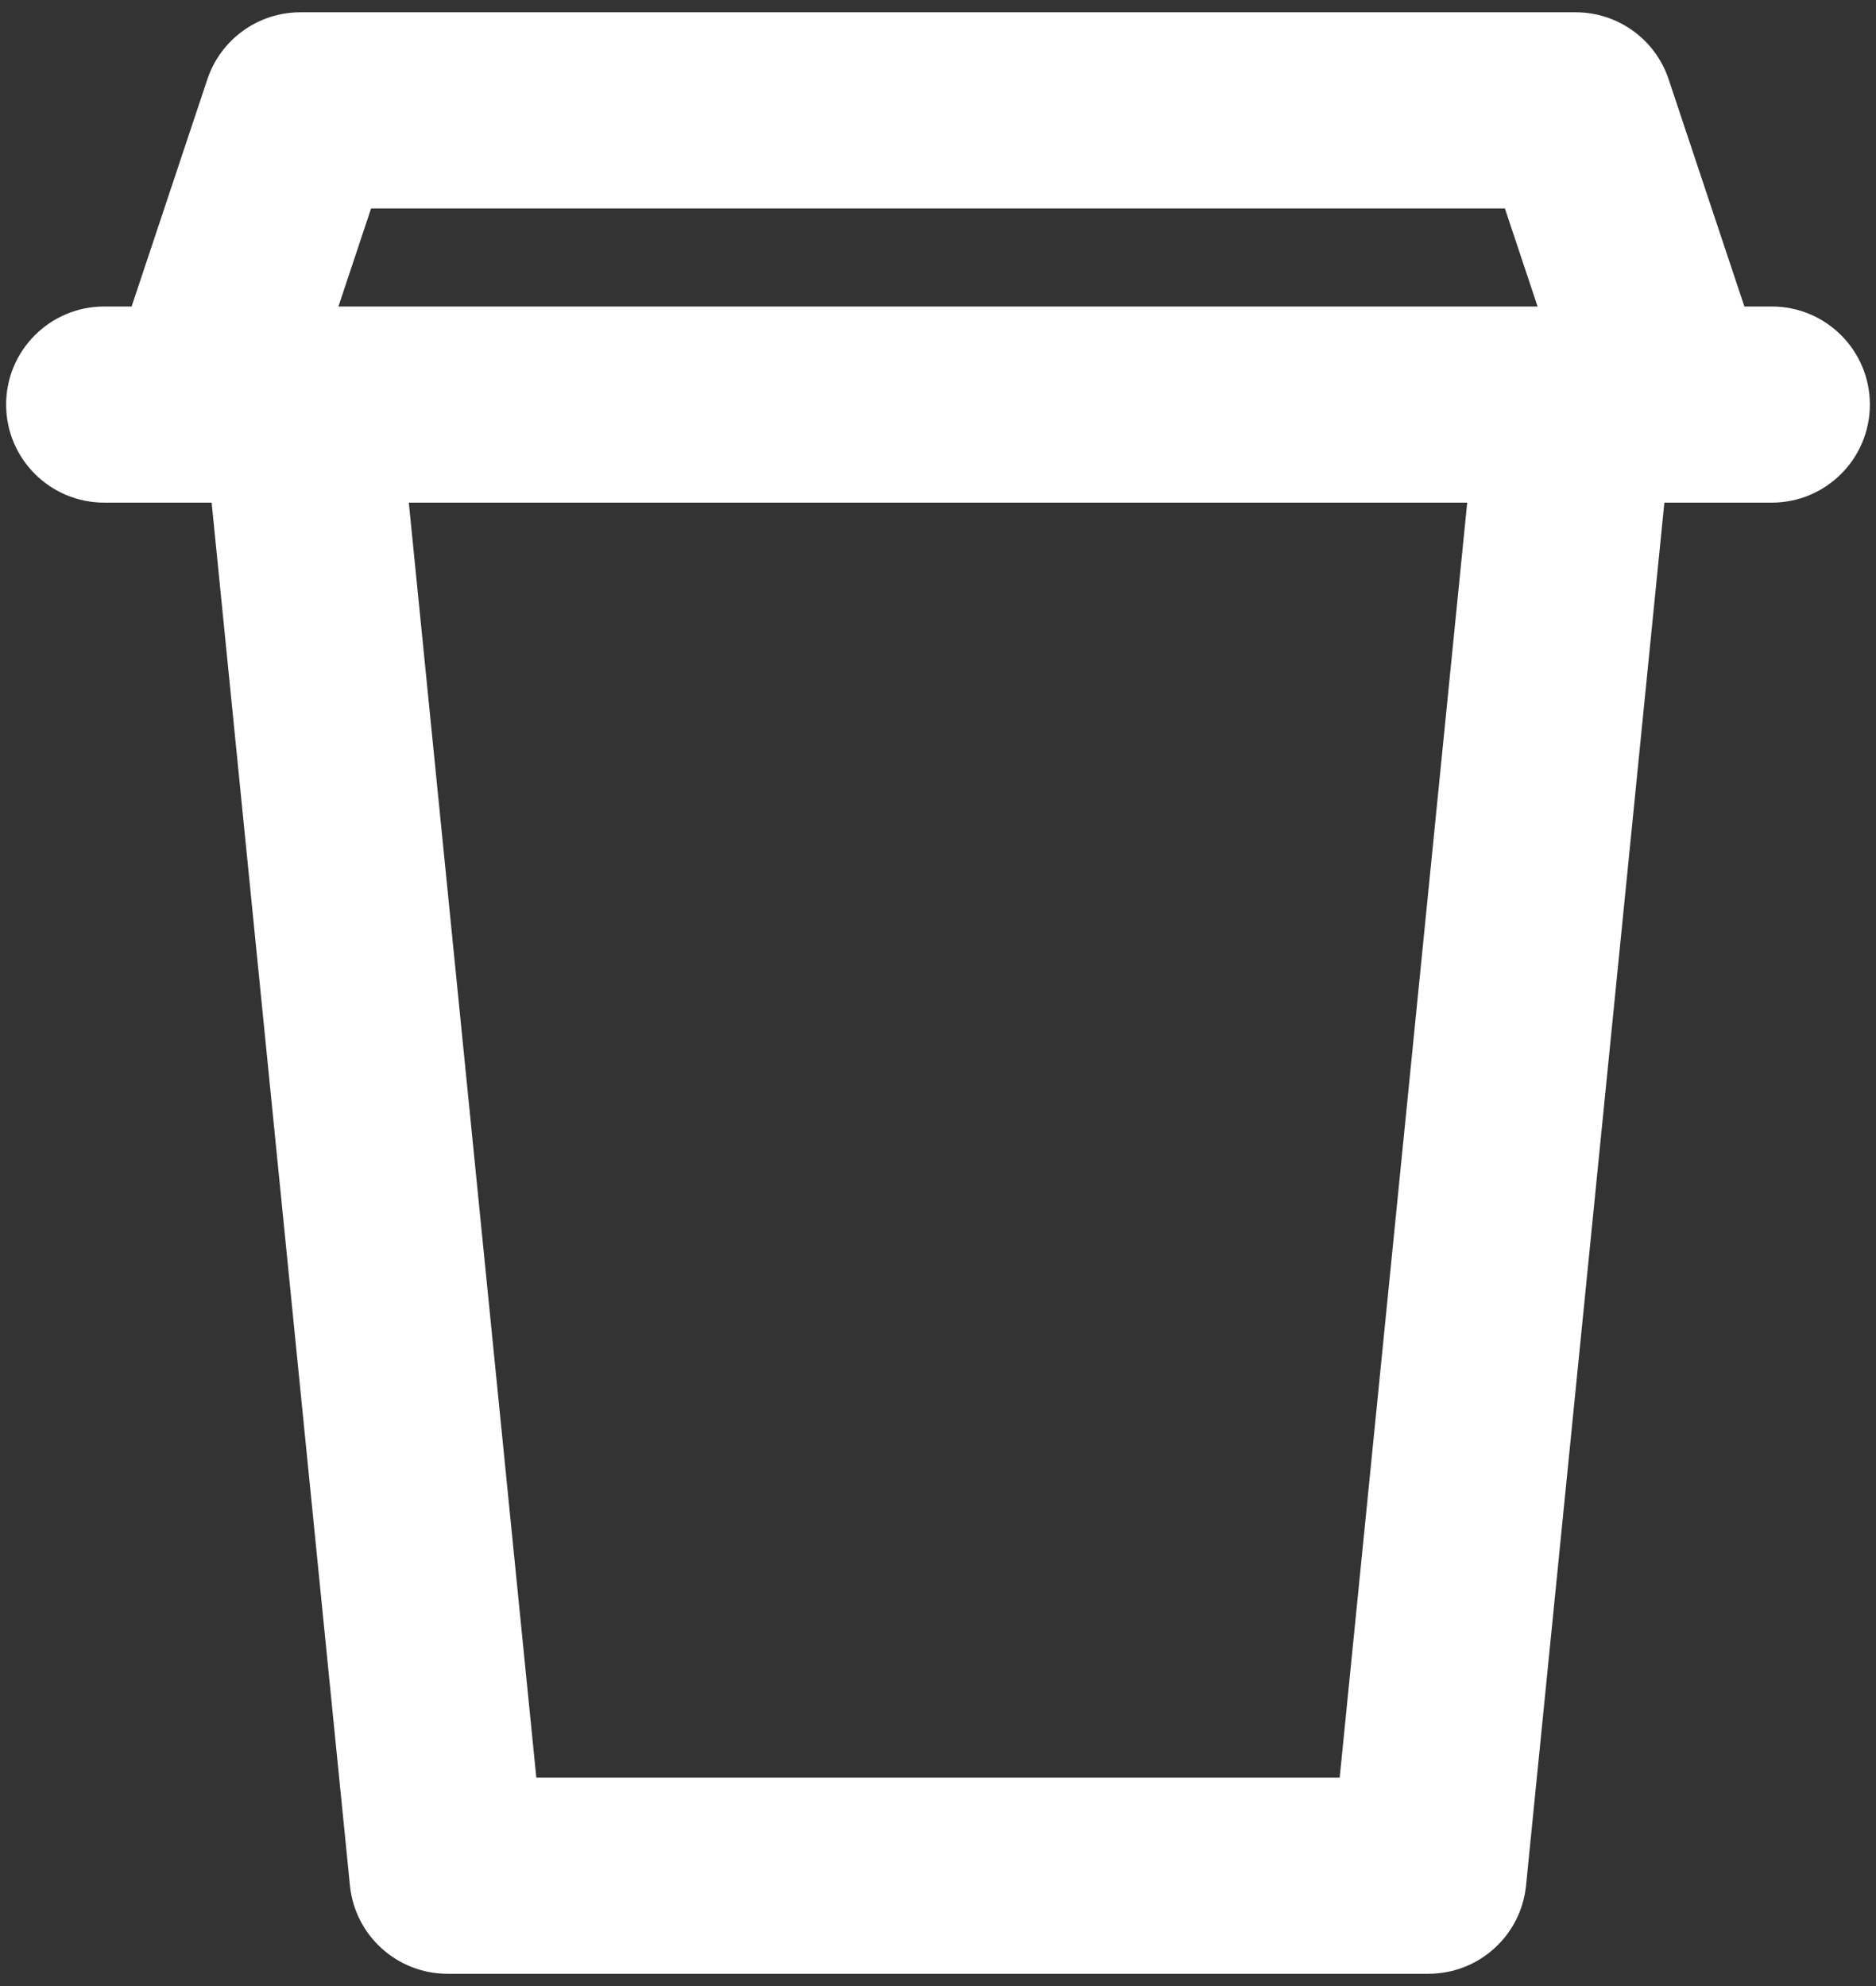 <svg width="102" height="108" viewBox="0 0 102 108" fill="none" xmlns="http://www.w3.org/2000/svg">
<rect x="0" y="0" width="102" height="108" fill="#333333" stroke="none"/>
<path fill-rule="evenodd" clip-rule="evenodd" d="M11.274 4.313C12 2.136 14.038 0.667 16.333 0.667H85.667C87.962 0.667 90.001 2.136 90.726 4.313L94.844 16.667H96.333C99.279 16.667 101.667 19.055 101.667 22C101.667 24.945 99.279 27.333 96.333 27.333H91H90.493L82.973 102.531C82.701 105.257 80.407 107.333 77.667 107.333H24.333C21.593 107.333 19.299 105.257 19.026 102.531L11.507 27.333H11H5.667C2.721 27.333 0.333 24.945 0.333 22C0.333 19.055 2.721 16.667 5.667 16.667H7.156L11.274 4.313ZM22.227 27.333L29.16 96.667H72.84L79.773 27.333H22.227ZM83.6 16.667H18.4L20.177 11.333H81.822L83.6 16.667Z" fill="white"/>
</svg>
